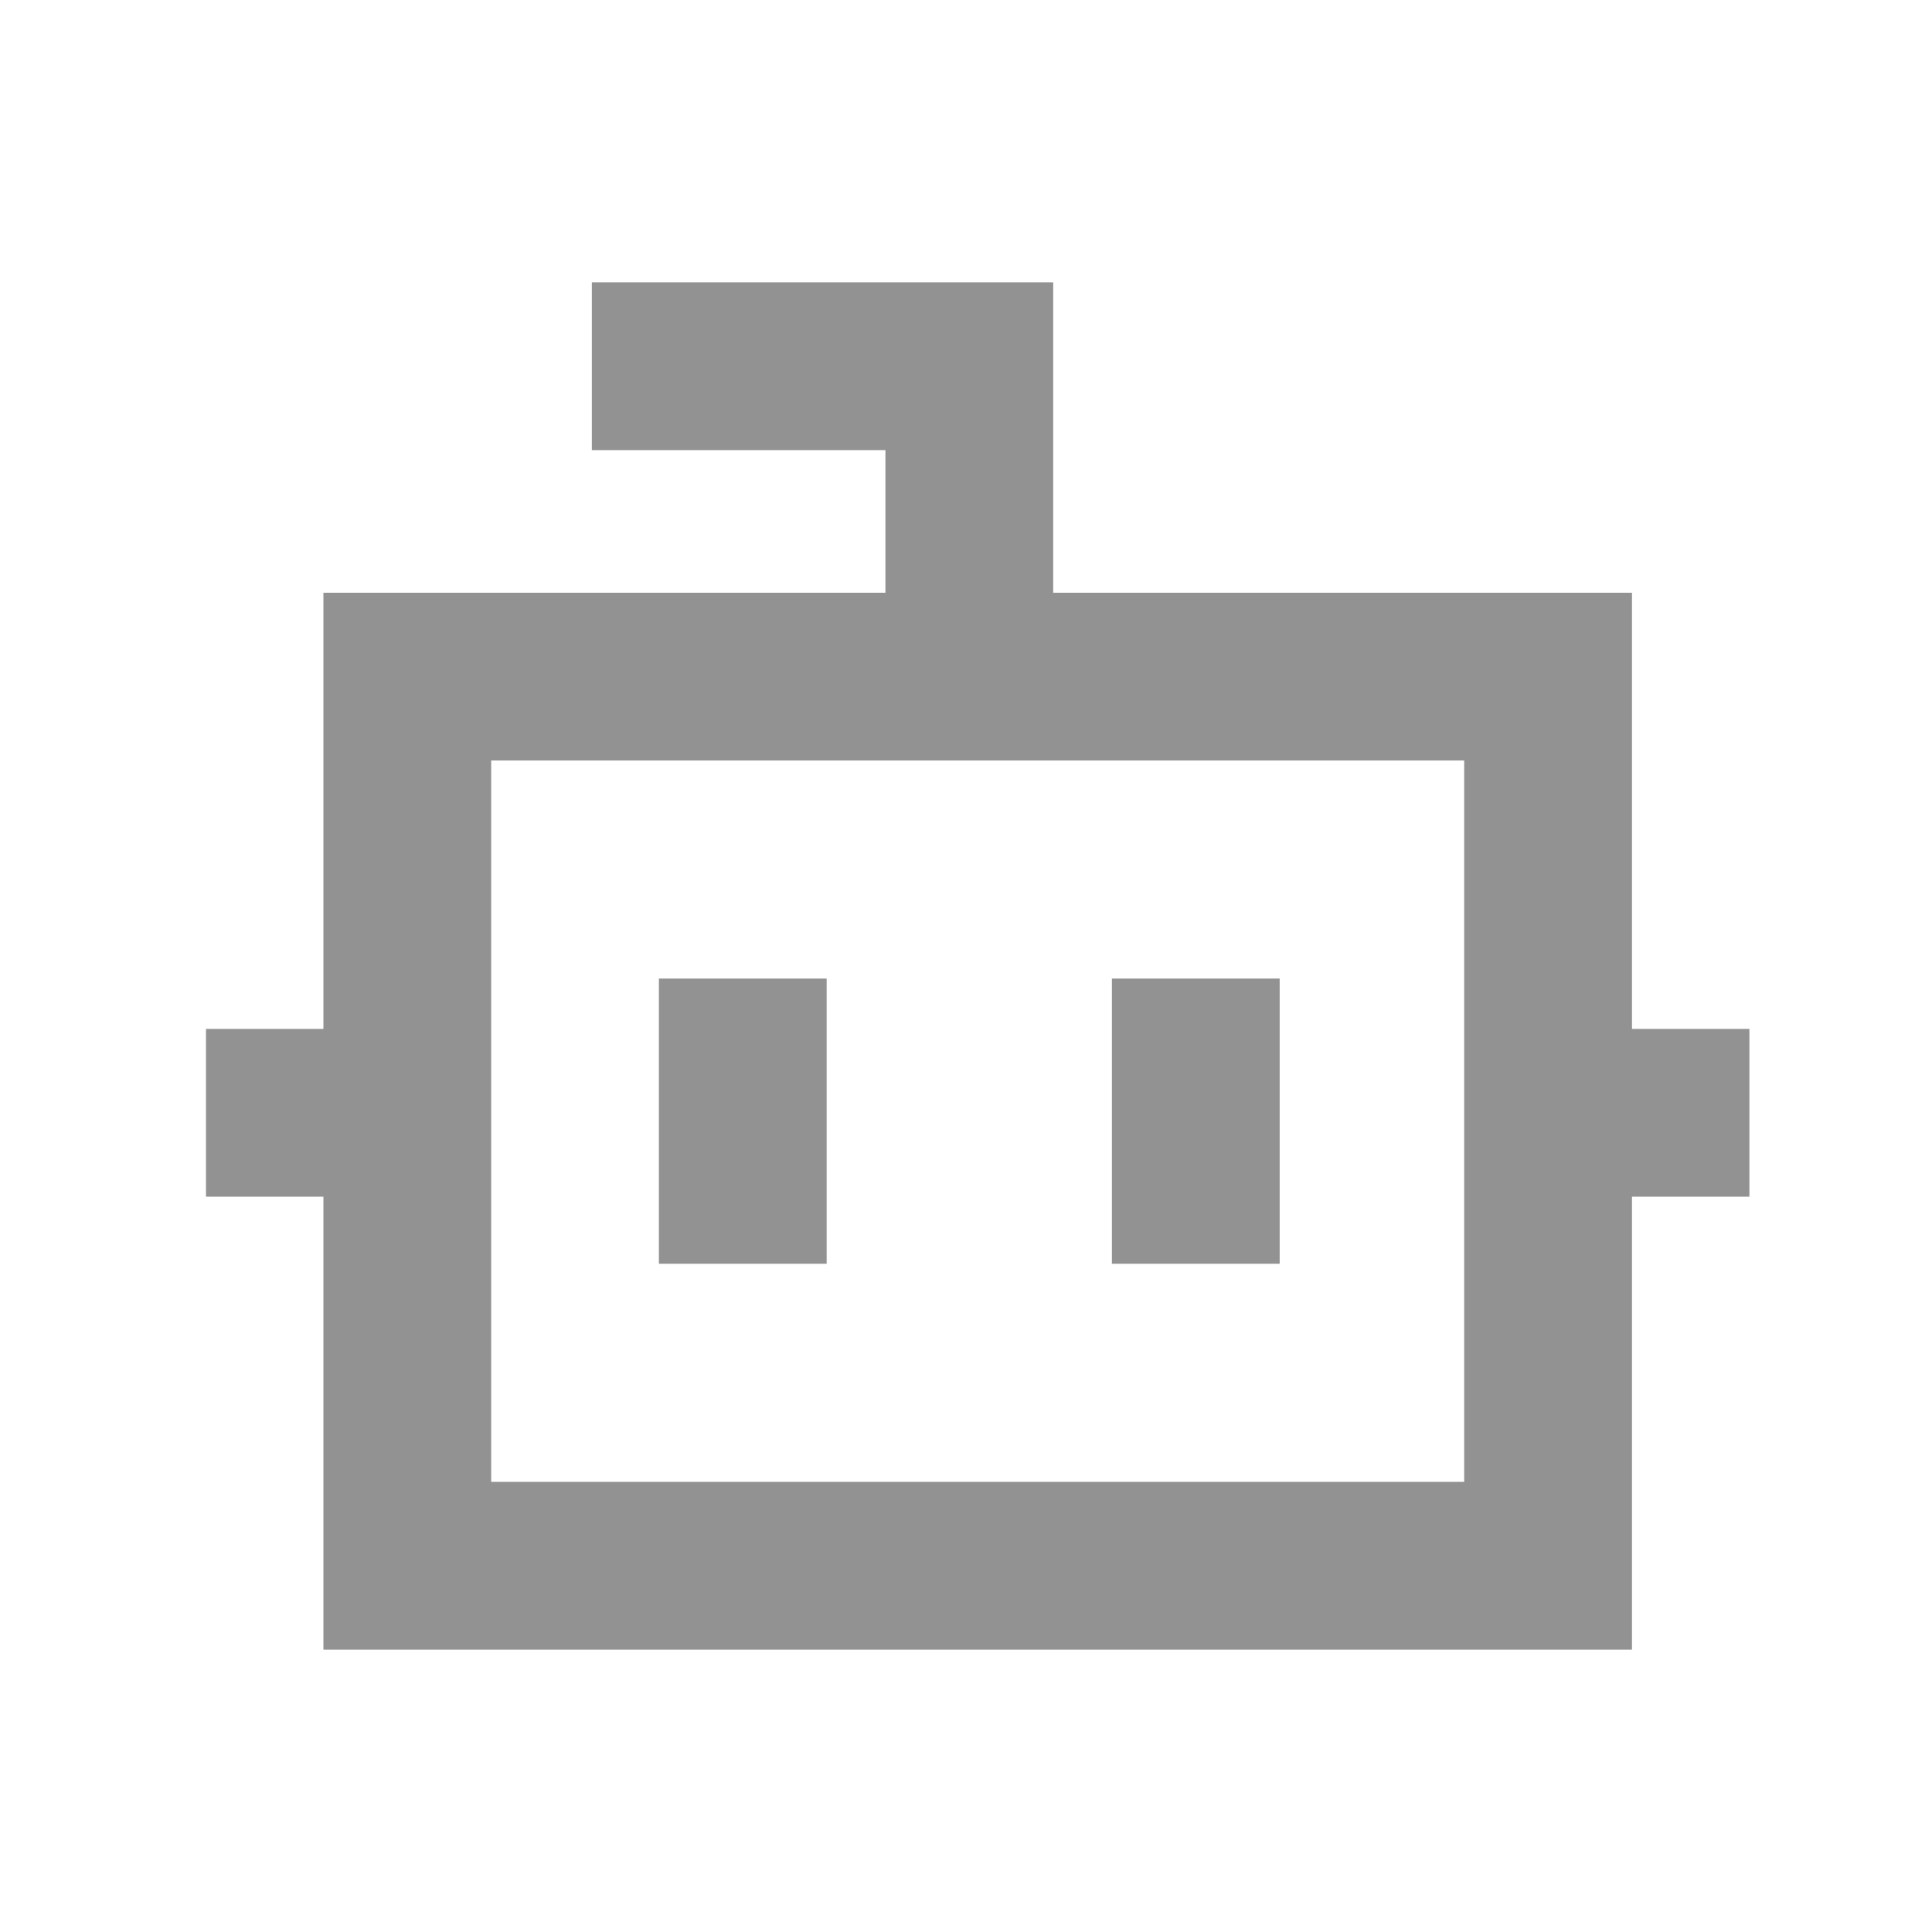 <svg width="65" height="65" viewBox="0 0 65 65" fill="none" xmlns="http://www.w3.org/2000/svg">
<path fill-rule="evenodd" clip-rule="evenodd" d="M35.434 9.5H19.912V15.144H29.789V19.942H10.881V34.617H6.93V40.261H10.881V55.5H54.906V40.261H58.857V34.617H54.906V19.942H35.434V9.5ZM16.525 25.586H49.261V49.856H16.525V25.586ZM22.168 42.518L22.168 32.923H27.812V42.518H22.168ZM37.409 32.923V42.518H43.053V32.923H37.409Z" fill="#929292"/>
</svg>
